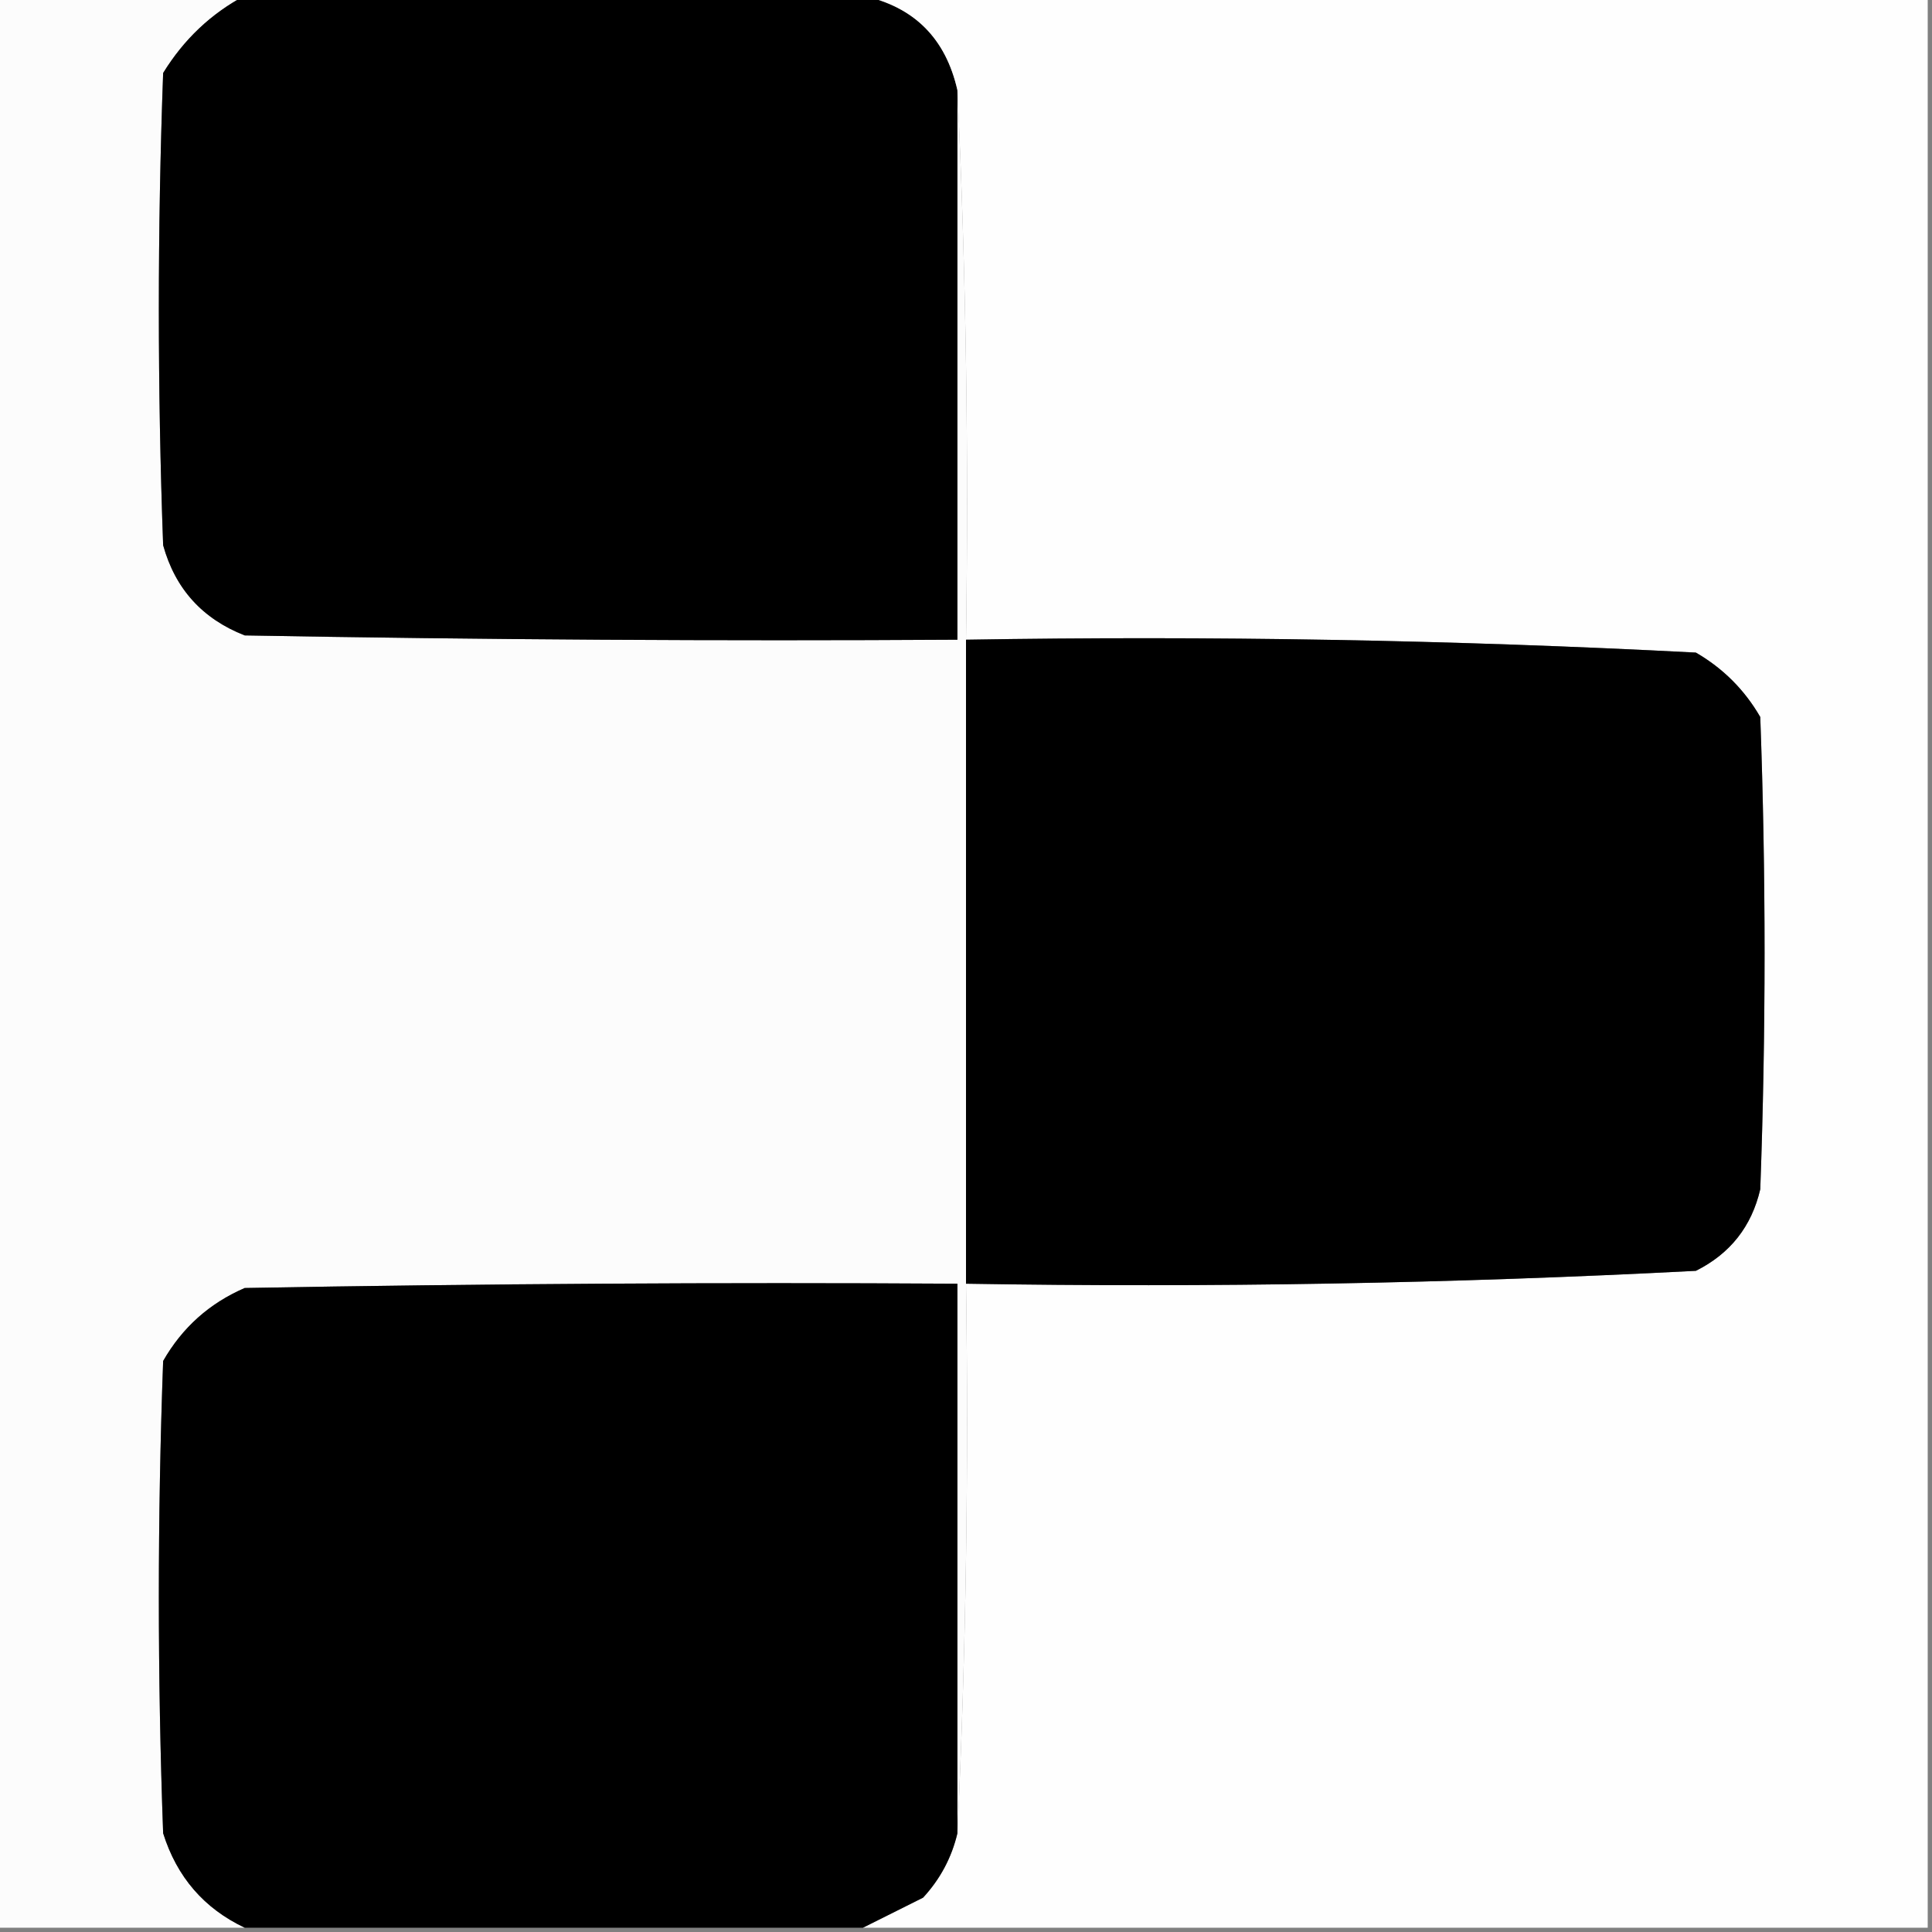 <?xml version="1.0" encoding="UTF-8"?>
<!DOCTYPE svg PUBLIC "-//W3C//DTD SVG 1.1//EN" "http://www.w3.org/Graphics/SVG/1.1/DTD/svg11.dtd">
<svg xmlns="http://www.w3.org/2000/svg" version="1.1" width="225px" height="225px" style="shape-rendering:geometricPrecision; text-rendering:geometricPrecision; image-rendering:optimizeQuality; fill-rule:evenodd; clip-rule:evenodd" xmlns:xlink="http://www.w3.org/1999/xlink">
<rect width="100%" height="100%" fill="#808080" stroke="none"/>
<g><path style="opacity:1" fill="#fcfcfc" d="M -0.5,-0.5 C 9.167,-0.5 18.833,-0.5 28.5,-0.5C 24.572,1.592 21.406,4.592 19,8.5C 18.333,26.833 18.333,45.167 19,63.5C 20.406,68.573 23.572,72.073 28.5,74C 56.165,74.5 83.831,74.667 111.5,74.5C 111.5,53.167 111.5,31.833 111.5,10.5C 112.497,31.66 112.831,52.993 112.5,74.5C 112.5,99.5 112.5,124.5 112.5,149.5C 112.831,171.007 112.497,192.34 111.5,213.5C 111.5,192.167 111.5,170.833 111.5,149.5C 83.831,149.333 56.165,149.5 28.5,150C 24.388,151.779 21.221,154.612 19,158.5C 18.333,176.833 18.333,195.167 19,213.5C 20.599,218.594 23.766,222.261 28.5,224.5C 18.833,224.5 9.167,224.5 -0.5,224.5C -0.5,149.5 -0.5,74.5 -0.5,-0.5 Z"/></g>
<g><path style="opacity:1" fill="#000000" d="M 28.5,-0.5 C 52.5,-0.5 76.5,-0.5 100.5,-0.5C 106.467,0.8 110.133,4.466 111.5,10.5C 111.5,31.833 111.5,53.167 111.5,74.5C 83.831,74.667 56.165,74.5 28.5,74C 23.572,72.073 20.406,68.573 19,63.5C 18.333,45.167 18.333,26.833 19,8.5C 21.406,4.592 24.572,1.592 28.5,-0.5 Z"/></g>
<g><path style="opacity:1" fill="#fefefe" d="M 100.5,-0.5 C 141.833,-0.5 183.167,-0.5 224.5,-0.5C 224.5,74.5 224.5,149.5 224.5,224.5C 183.167,224.5 141.833,224.5 100.5,224.5C 102.741,223.379 105.075,222.213 107.5,221C 109.496,218.838 110.83,216.338 111.5,213.5C 112.497,192.34 112.831,171.007 112.5,149.5C 140.897,149.975 169.23,149.475 197.5,148C 201.49,146.01 203.99,142.843 205,138.5C 205.667,120.167 205.667,101.833 205,83.5C 203.167,80.333 200.667,77.833 197.5,76C 169.23,74.525 140.897,74.025 112.5,74.5C 112.831,52.993 112.497,31.66 111.5,10.5C 110.133,4.466 106.467,0.8 100.5,-0.5 Z"/></g>
<g><path style="opacity:1" fill="#000000" d="M 112.5,74.5 C 140.897,74.025 169.23,74.525 197.5,76C 200.667,77.833 203.167,80.333 205,83.5C 205.667,101.833 205.667,120.167 205,138.5C 203.99,142.843 201.49,146.01 197.5,148C 169.23,149.475 140.897,149.975 112.5,149.5C 112.5,124.5 112.5,99.5 112.5,74.5 Z"/></g>
<g><path style="opacity:1" fill="#000000" d="M 111.5,213.5 C 110.83,216.338 109.496,218.838 107.5,221C 105.075,222.213 102.741,223.379 100.5,224.5C 76.5,224.5 52.5,224.5 28.5,224.5C 23.766,222.261 20.599,218.594 19,213.5C 18.333,195.167 18.333,176.833 19,158.5C 21.221,154.612 24.388,151.779 28.5,150C 56.165,149.5 83.831,149.333 111.5,149.5C 111.5,170.833 111.5,192.167 111.5,213.5 Z"/></g>
</svg>
